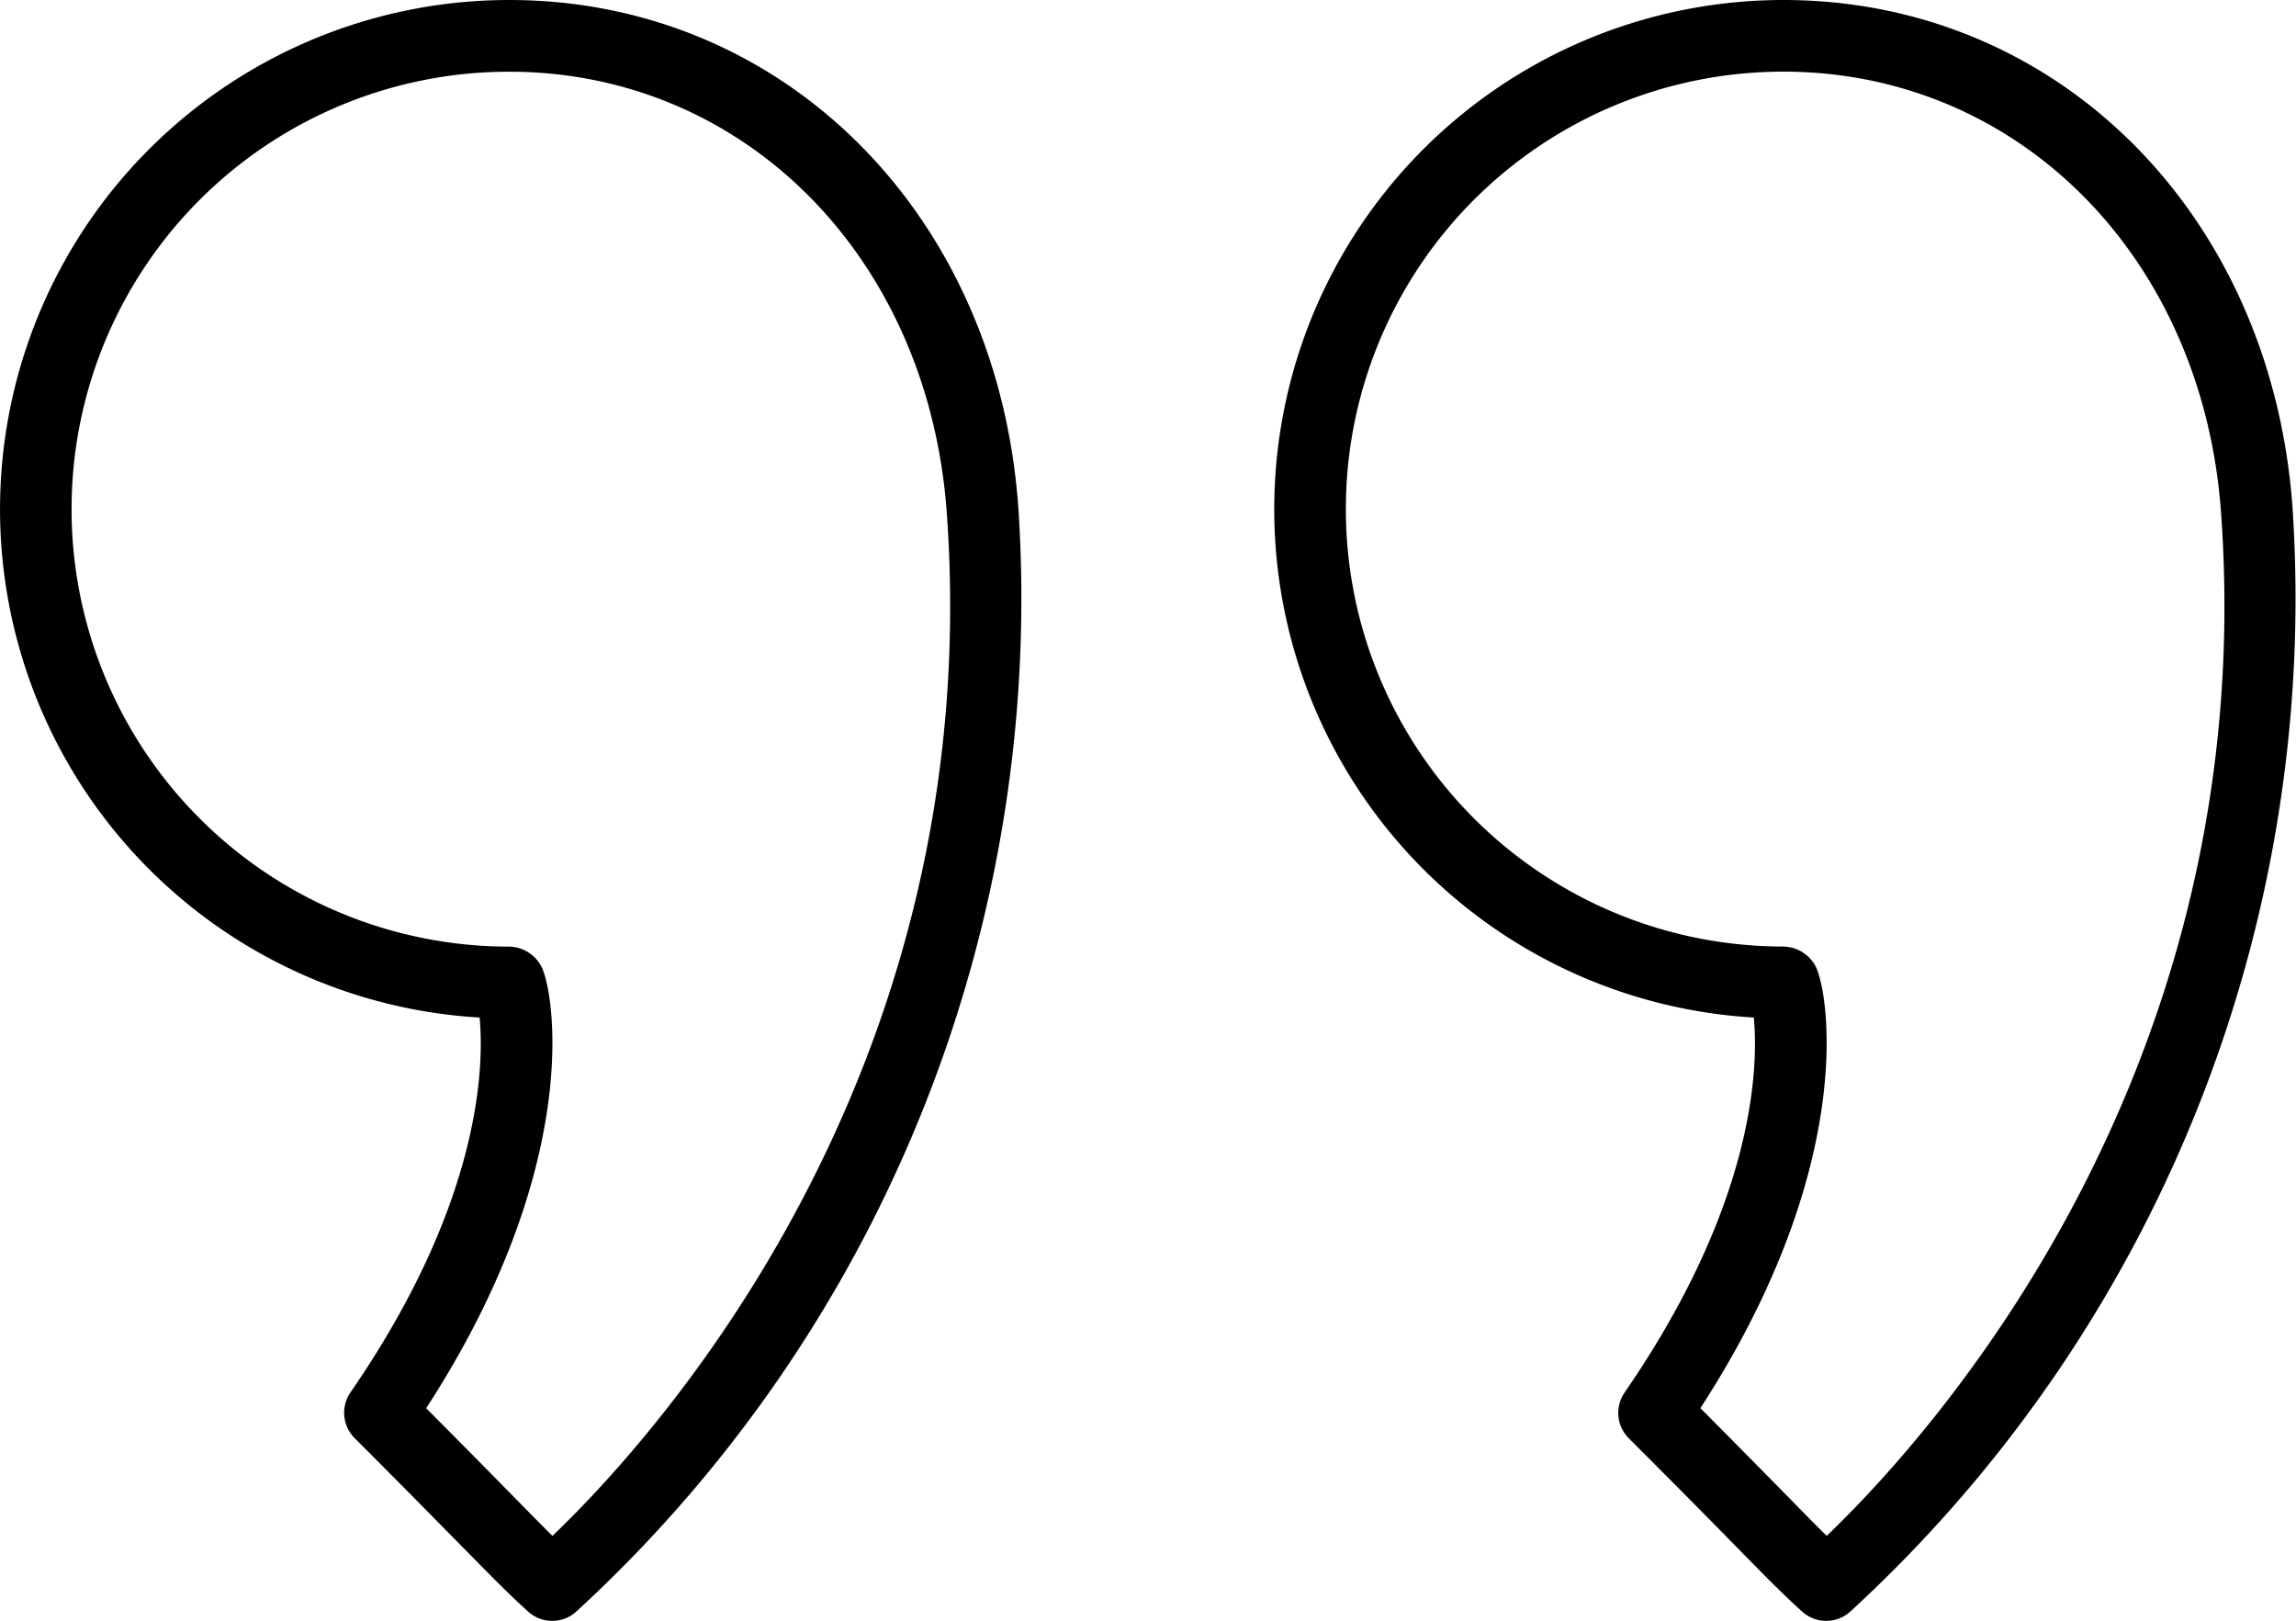 <svg xmlns="http://www.w3.org/2000/svg" width="63.998" height="45.177" viewBox="0 0 63.998 45.177">
  <g id="Quotemarks-right" transform="translate(-0.001 -9.412)">
    <path id="Path_11" data-name="Path 11" d="M14.193,9.412a14.193,14.193,0,0,0-.823,28.362c.129,1.392.032,5.18-3.6,10.449A1,1,0,0,0,9.889,49.5c1.485,1.485,2.4,2.421,3.046,3.075.841.855,1.225,1.246,1.786,1.756a1,1,0,0,0,1.328.015A38.326,38.326,0,0,0,28.384,23.532C27.788,15.35,21.82,9.412,14.193,9.412ZM15.4,52.222c-.272-.268-.583-.585-1.041-1.051-.557-.567-1.32-1.345-2.479-2.507,4.405-6.788,3.573-11.623,3.209-12.316a1.036,1.036,0,0,0-.9-.551,12.193,12.193,0,0,1,0-24.386c6.549,0,11.678,5.158,12.2,12.265C27.532,39.35,18.217,49.527,15.4,52.222Z"/>
    <path id="Path_12" data-name="Path 12" d="M63.9,23.532h0C63.3,15.35,57.334,9.412,49.709,9.412a14.193,14.193,0,0,0-.822,28.362c.129,1.391.031,5.177-3.6,10.449A1,1,0,0,0,45.4,49.5c1.479,1.479,2.4,2.413,3.038,3.066.845.861,1.23,1.254,1.795,1.766a1,1,0,0,0,1.328.013A38.329,38.329,0,0,0,63.9,23.532ZM50.918,52.222c-.274-.271-.588-.589-1.05-1.06-.557-.567-1.317-1.342-2.471-2.5,4.405-6.789,3.574-11.623,3.211-12.316a1.039,1.039,0,0,0-.9-.551,12.193,12.193,0,1,1,0-24.386c6.548,0,11.678,5.158,12.2,12.266h0C63.048,39.348,53.732,49.527,50.918,52.222Z"/>
  </g>
</svg>
